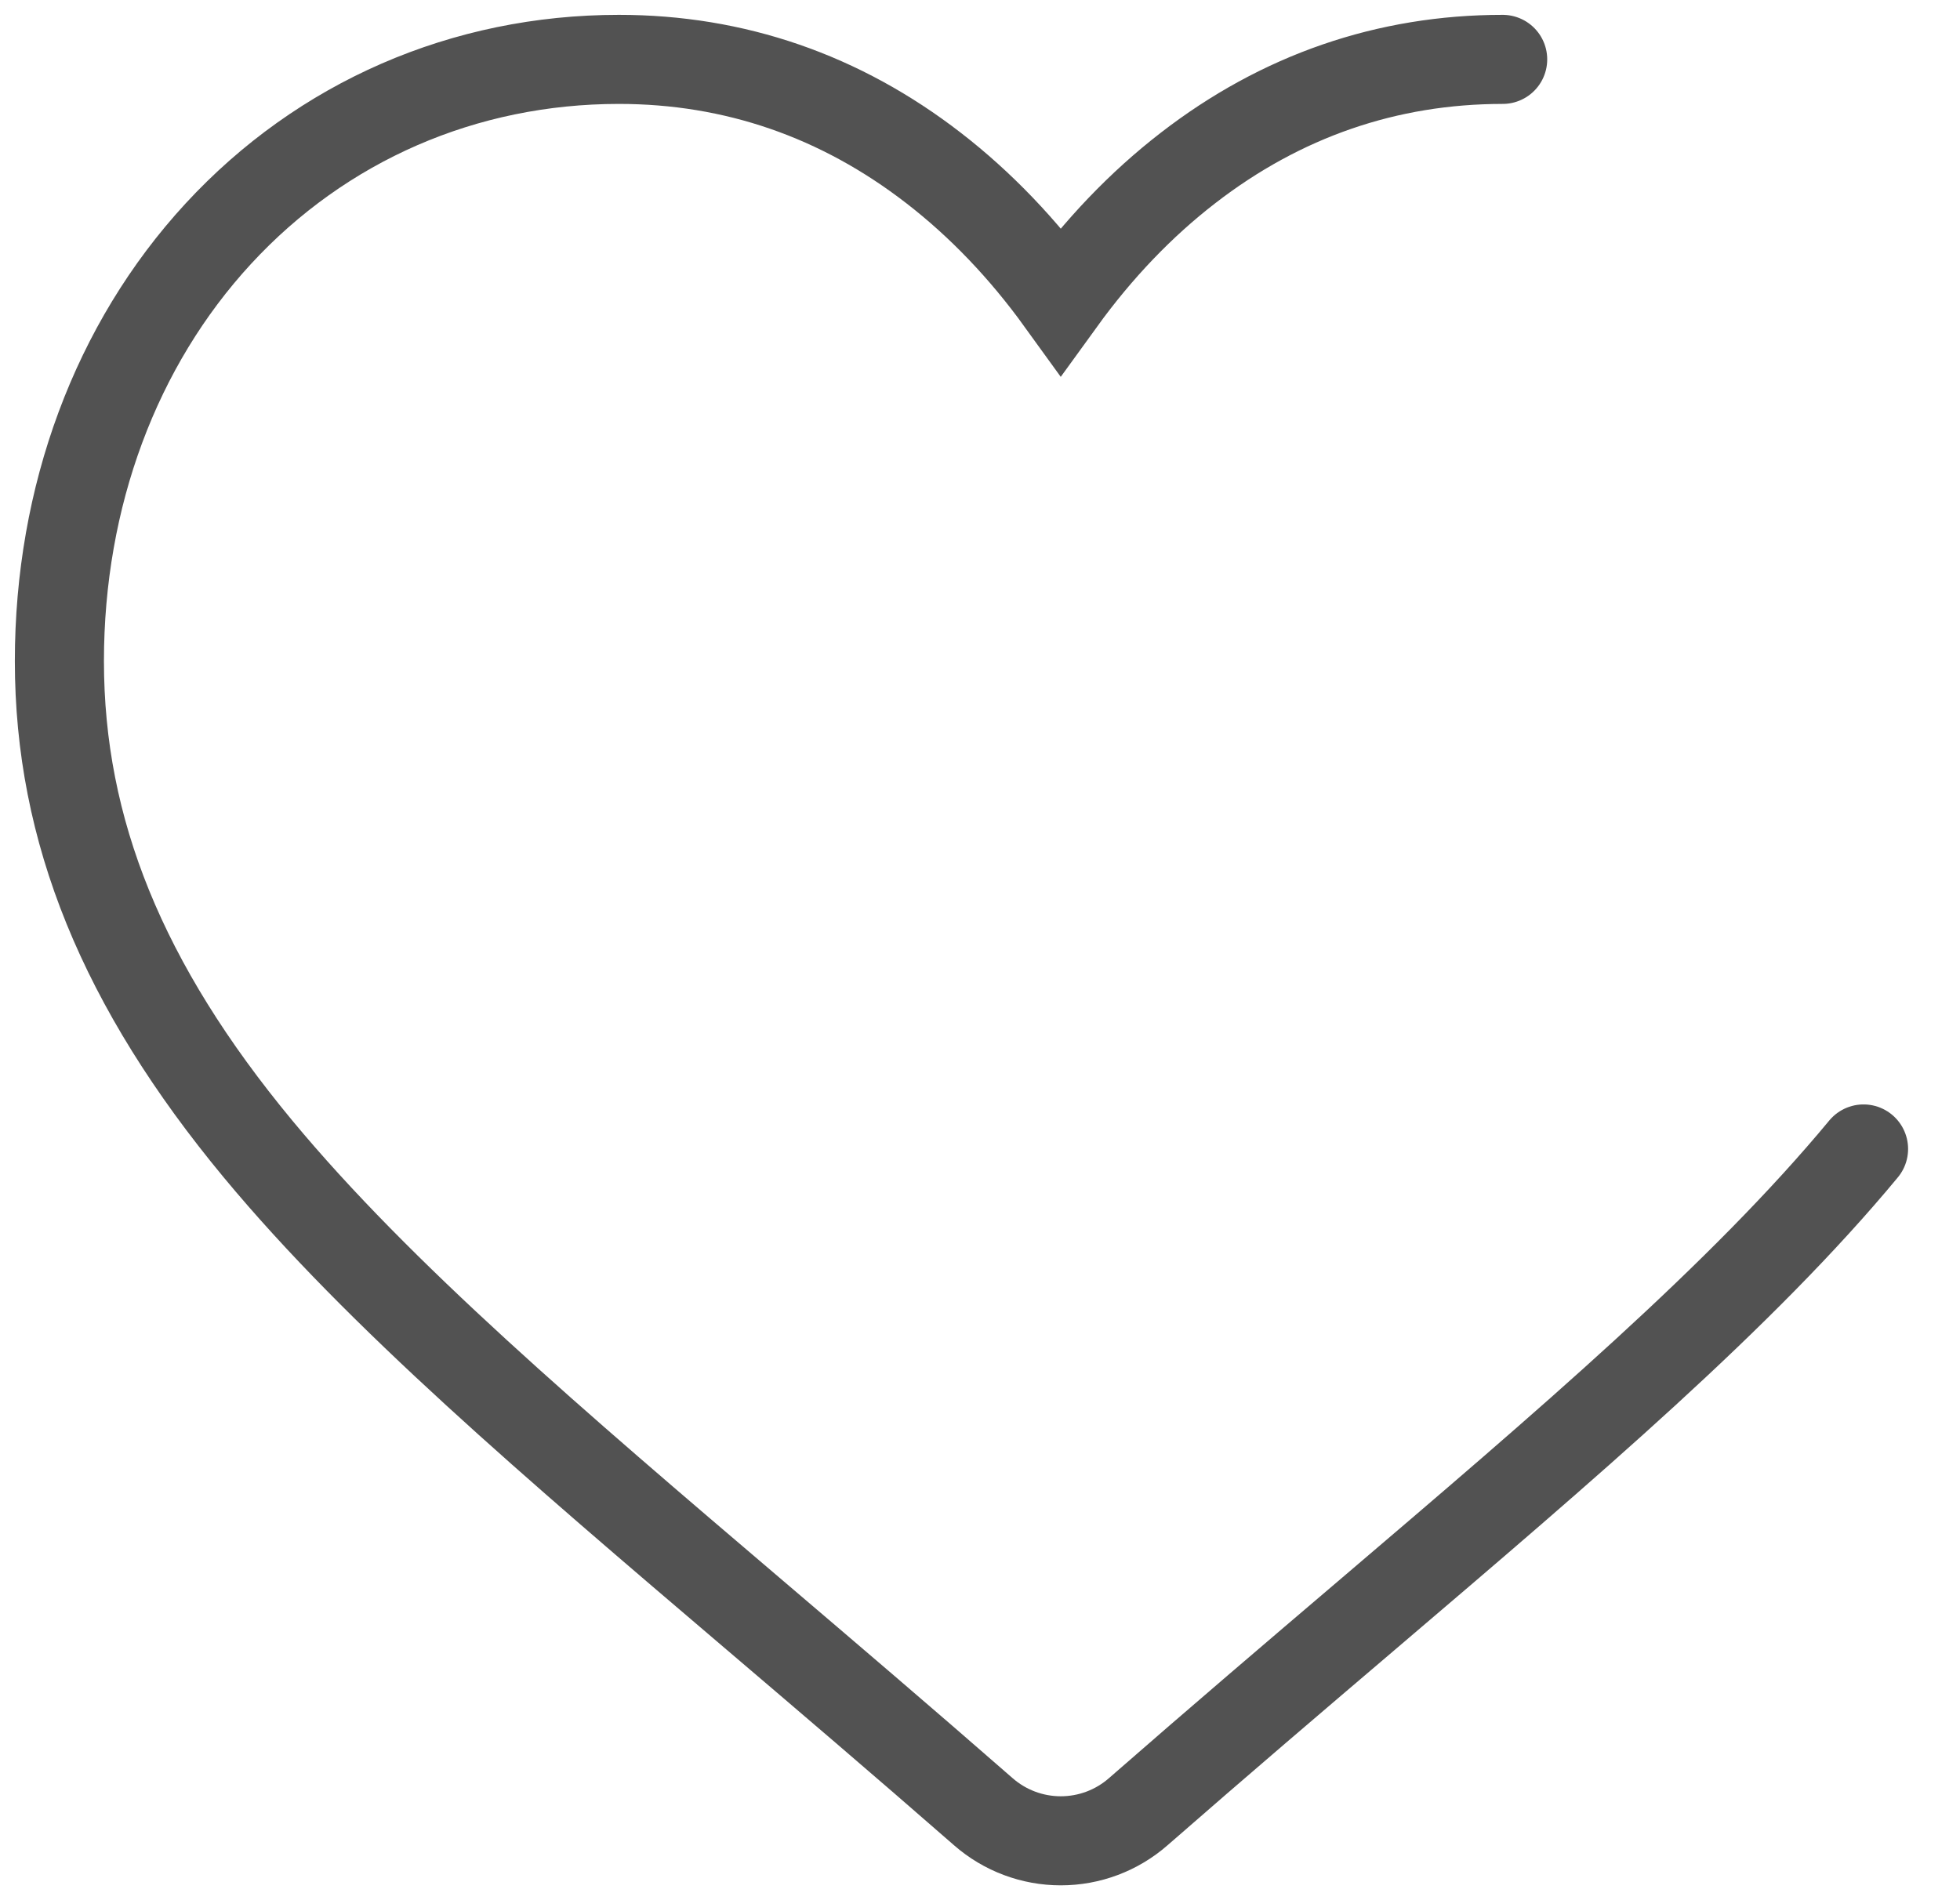 <svg width="33" height="32" viewBox="0 0 33 32" fill="none" xmlns="http://www.w3.org/2000/svg">
<path d="M25.3 1C23.354 1 21.571 1.615 20.002 2.829C19.21 3.441 18.493 4.191 17.86 5.066C17.228 4.191 16.51 3.441 15.718 2.829C14.149 1.615 12.366 1 10.42 1C7.816 1 5.421 2.043 3.675 3.936C1.95 5.807 1 8.363 1 11.134C1 13.986 2.063 16.596 4.344 19.349C6.386 21.812 9.319 24.312 12.716 27.207L12.722 27.212C13.881 28.2 15.194 29.319 16.556 30.51C16.917 30.826 17.38 31 17.86 31C18.34 31 18.803 30.826 19.163 30.511C20.529 29.317 21.844 28.196 23.005 27.207C26.401 24.312 29.335 21.812 31.376 19.349" stroke="#525252" stroke-width="1.5" stroke-linecap="round"/>
</svg>
